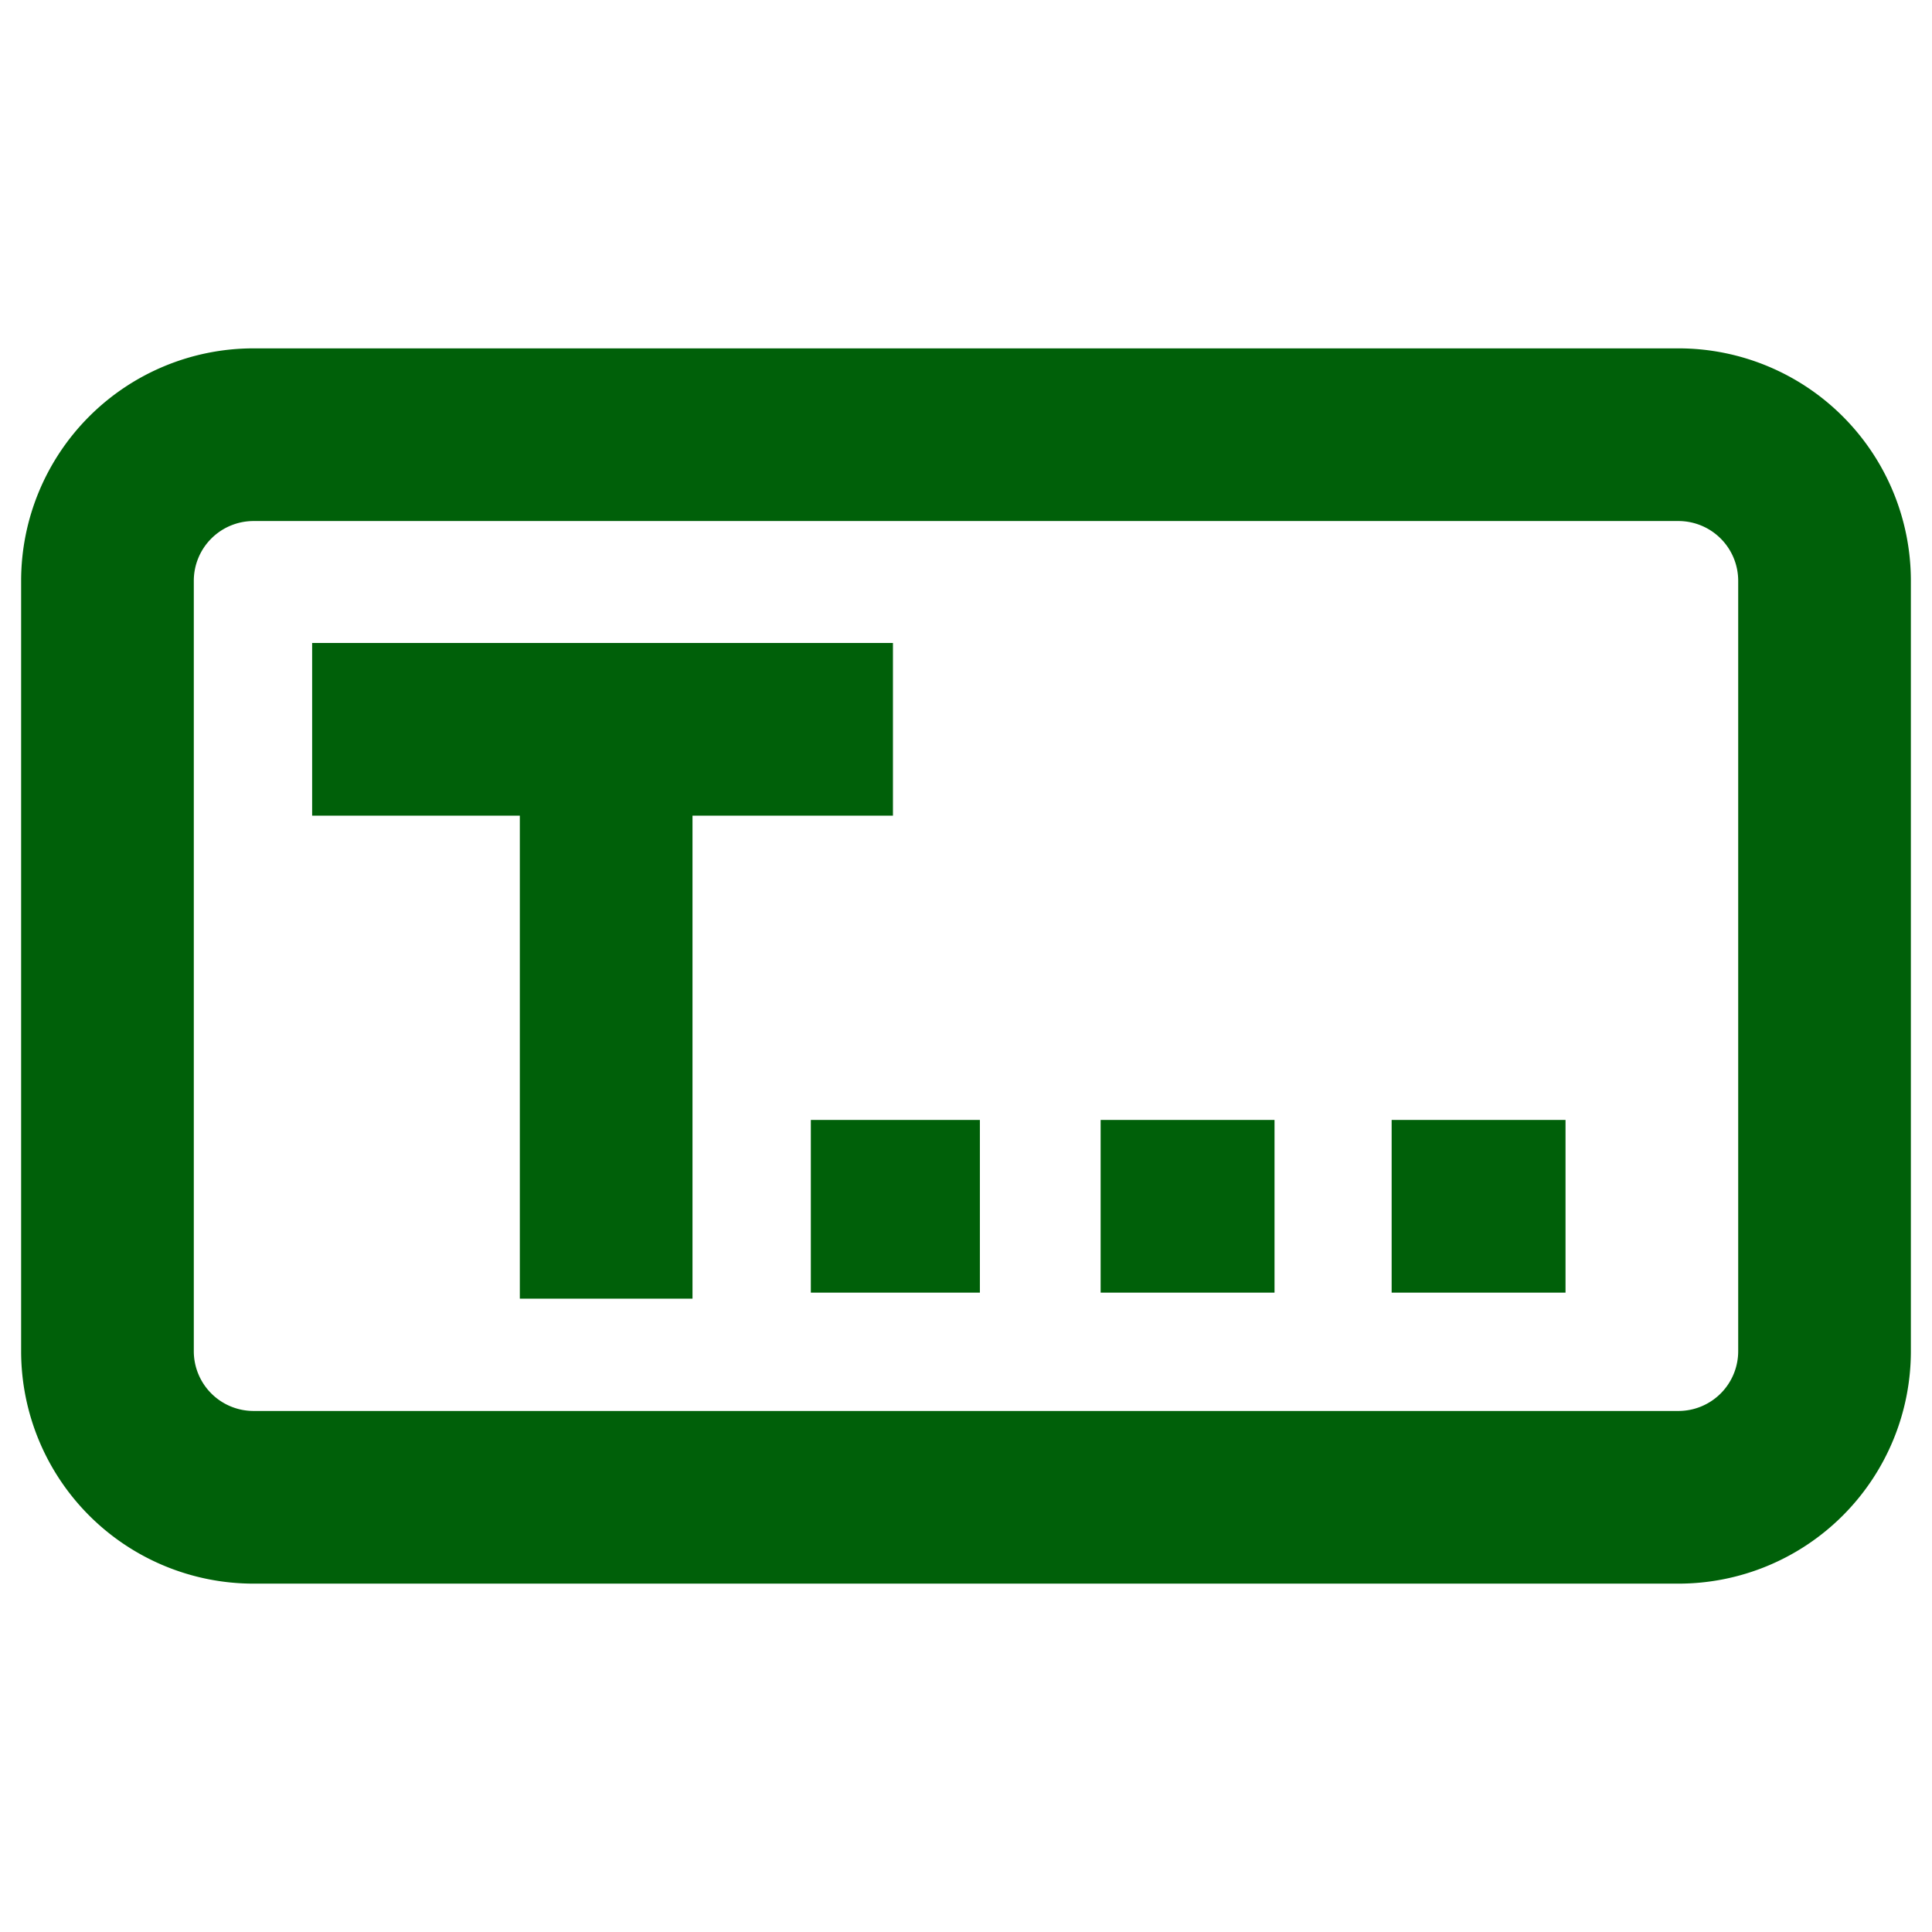 <svg id="Layer_1" data-name="Layer 1" xmlns="http://www.w3.org/2000/svg" viewBox="0 0 16 16"><defs><style>.cls-1{fill:#006009;stroke:#006009;stroke-miterlimit:10;stroke-width:0.23px;}</style></defs><path class="cls-1" d="M13.9,3H2.1A1.81,1.81,0,0,0,.29,4.81v6.38A1.81,1.81,0,0,0,2.1,13H13.9a1.81,1.81,0,0,0,1.81-1.81V4.81A1.81,1.81,0,0,0,13.9,3Zm.61,8.19a.61.61,0,0,1-.61.61H2.1a.61.61,0,0,1-.61-.61V4.81A.61.61,0,0,1,2.1,4.2H13.9a.61.61,0,0,1,.61.61ZM5.62,6.64v4H4.42V6.64H2.7V5.44H7.28v1.2Zm36.72-1v4H41.13V5.64H39.42V4.44H44v1.2ZM6.83,9.39H8v1.2H6.83Zm2.4,0h1.21v1.2H9.23Zm2.41,0h1.21v1.2H11.64Z"/></svg>